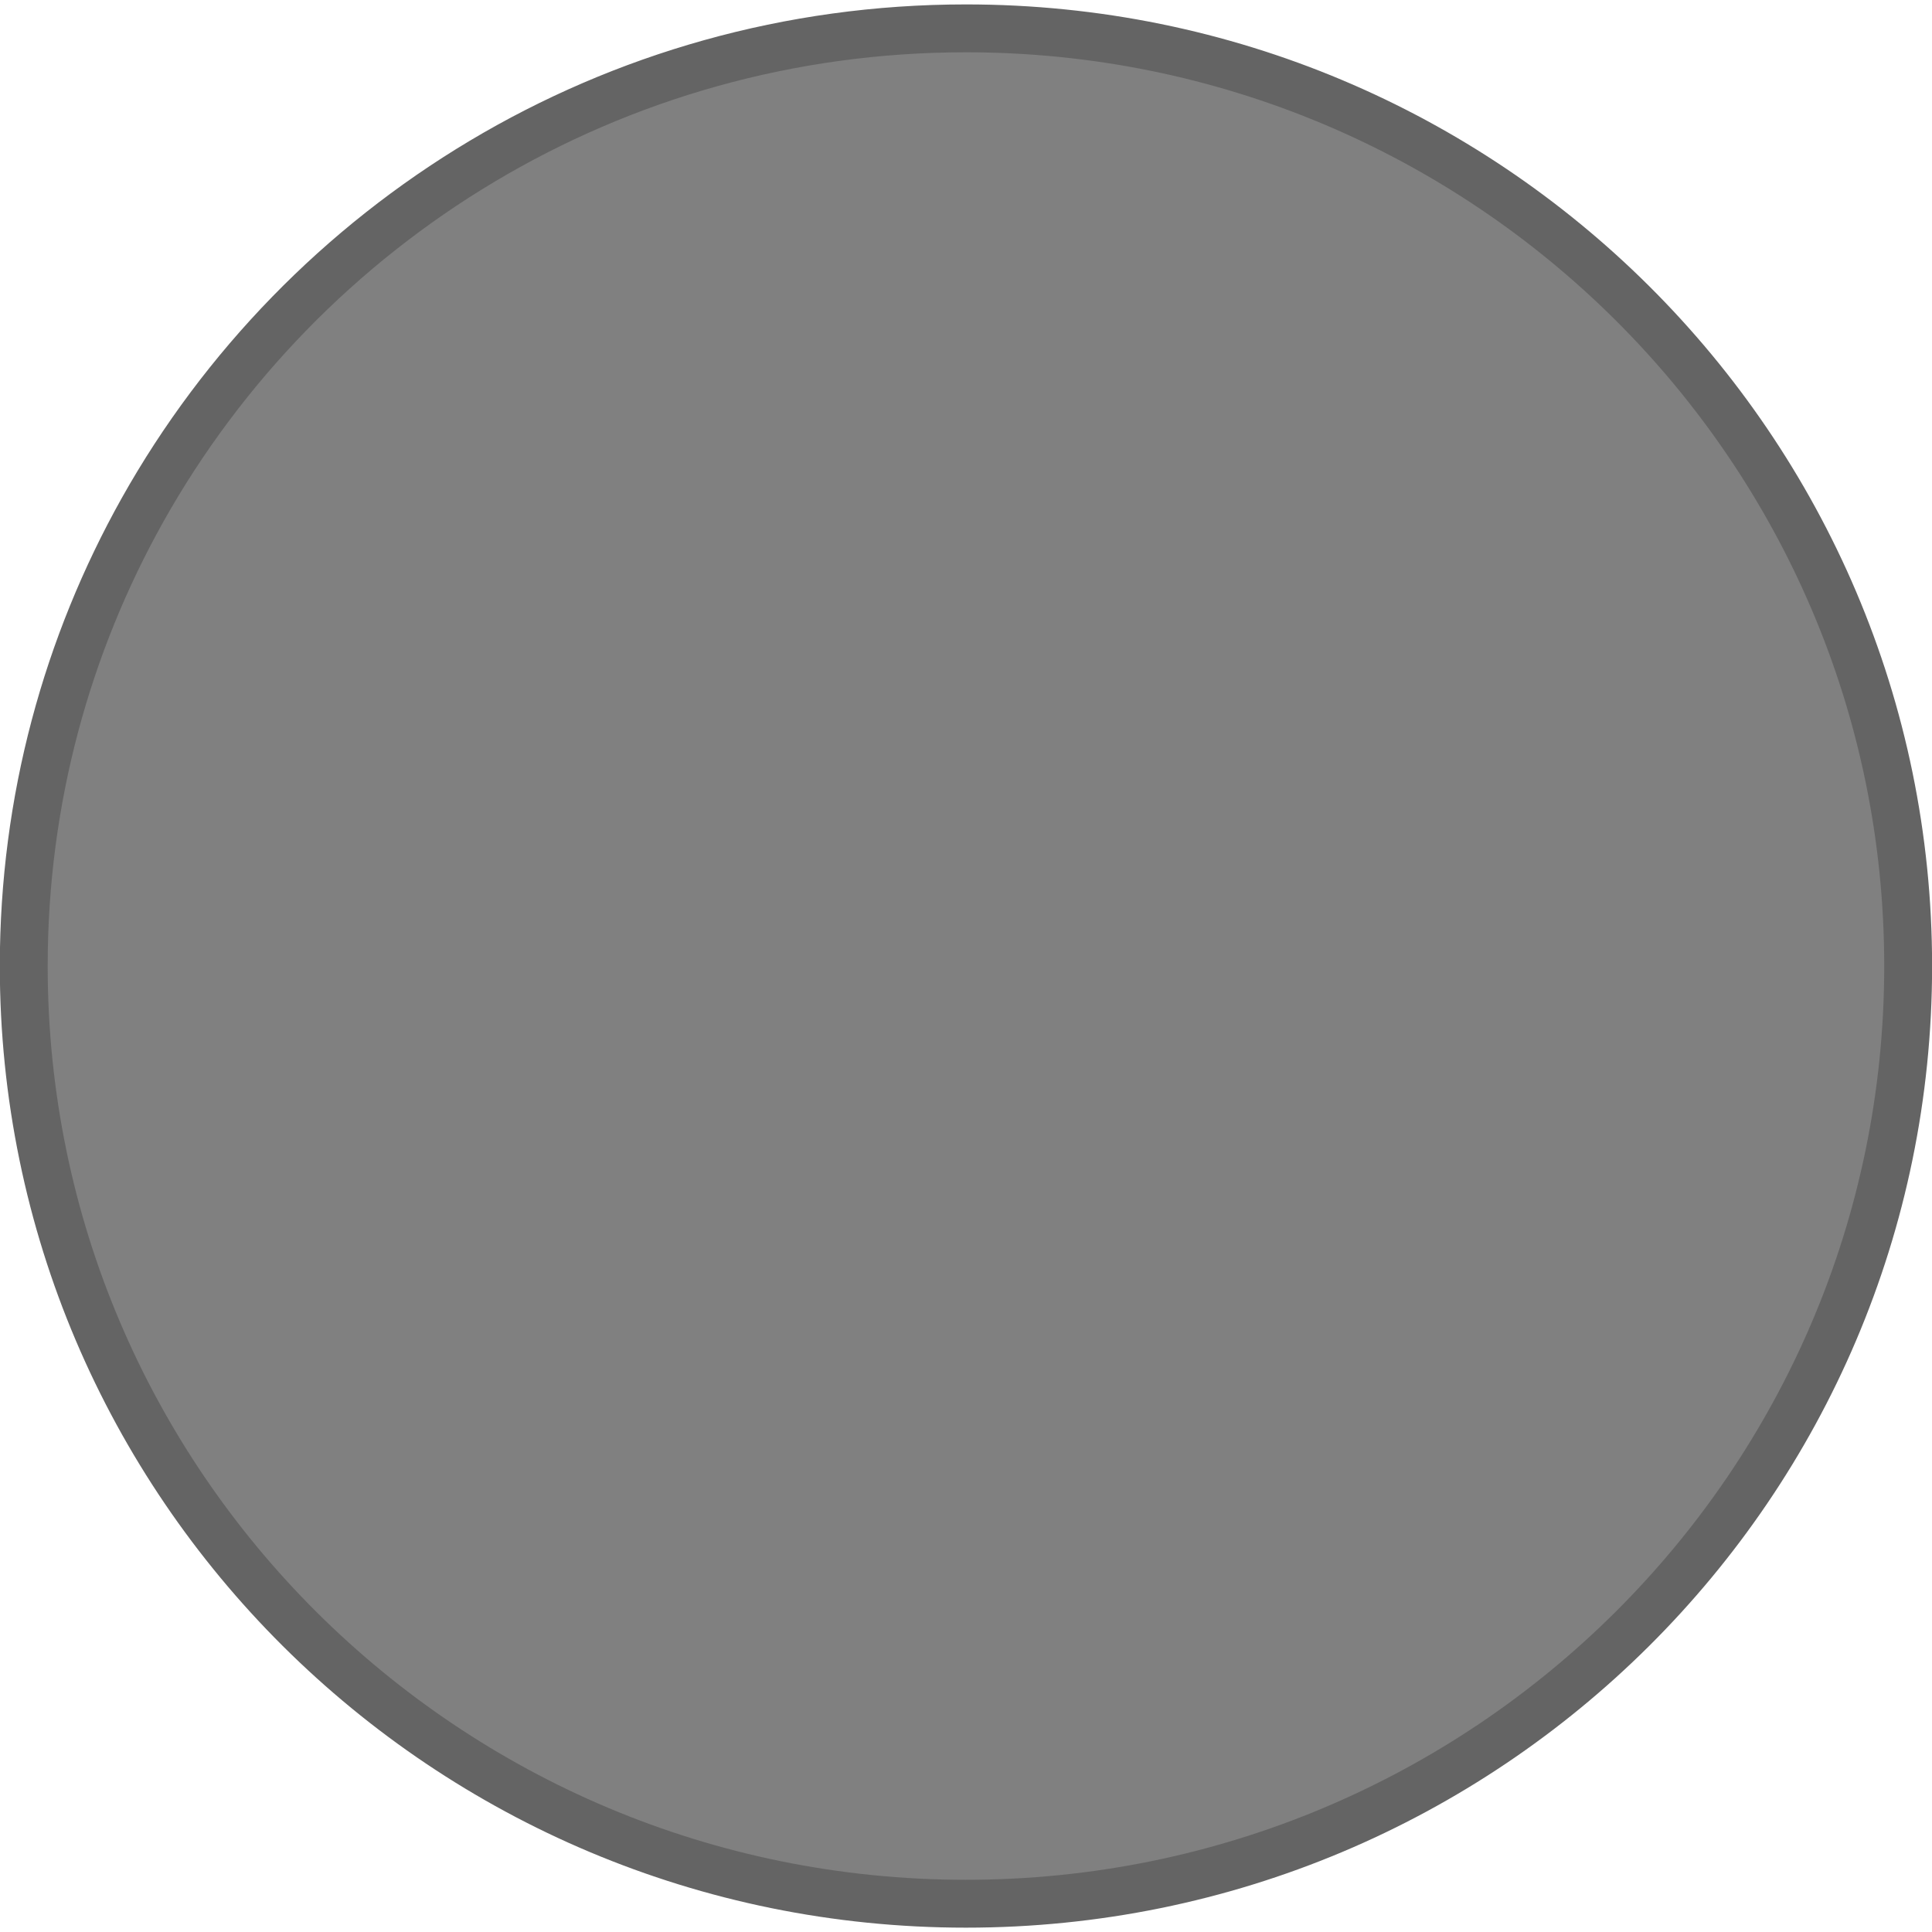 <?xml version="1.0" encoding="UTF-8" standalone="no"?>
<svg
   xmlns:dc="http://purl.org/dc/elements/1.1/"
   xmlns:cc="http://creativecommons.org/ns#"
   xmlns:rdf="http://www.w3.org/1999/02/22-rdf-syntax-ns#"
   xmlns:svg="http://www.w3.org/2000/svg"
   xmlns="http://www.w3.org/2000/svg"
   xmlns:xlink="http://www.w3.org/1999/xlink"
   xmlns:sodipodi="http://sodipodi.sourceforge.net/DTD/sodipodi-0.dtd"
   xmlns:inkscape="http://www.inkscape.org/namespaces/inkscape"
   height="300"
   width="300"
   viewBox="-18 -6 36 17"
   id="svg2567"
   sodipodi:version="0.32"
   inkscape:version="0.46"
   sodipodi:docname="no-medal.svg"
   inkscape:output_extension="org.inkscape.output.svg.inkscape">
  <sodipodi:namedview
     inkscape:window-height="910"
     inkscape:window-width="1091"
     inkscape:pageshadow="2"
     inkscape:pageopacity="0.0"
     guidetolerance="10.0"
     gridtolerance="10.0"
     objecttolerance="10.0"
     borderopacity="1.0"
     bordercolor="#666666"
     pagecolor="#ffffff"
     id="base"
     showgrid="false"
     inkscape:zoom="1.54"
     inkscape:cx="54.545455"
     inkscape:cy="150"
     inkscape:window-x="215"
     inkscape:window-y="115"
     inkscape:current-layer="svg2567" />
  <defs
     id="defs3">
    <inkscape:perspective
       sodipodi:type="inkscape:persp3d"
       inkscape:vp_x="0 : 150 : 1"
       inkscape:vp_y="0 : 1000 : 0"
       inkscape:vp_z="300 : 150 : 1"
       inkscape:persp3d-origin="150 : 100 : 1"
       id="perspective2709" />
    <clipPath
       id="clip_white">
      <path
         d="M 0,0 L -10,-5 L -10,5 L 0,0 z M 0,0 L 0.1,-10 L 8.1,-10 L 0,0 z "
         id="path6" />
    </clipPath>
    <clipPath
       id="clip_color">
      <path
         d="M 0,0 L -10,-10 L -10,10 L 0,0 z M 0,0 L 0,-10 L 10,-10 L 0,0 z "
         id="path9" />
    </clipPath>
    <radialGradient
       inkscape:collect="always"
       xlink:href="#globe_linearGradient2468"
       id="globe_radialGradient2947"
       gradientUnits="userSpaceOnUse"
       gradientTransform="matrix(-1.421,1.507,-0.46,-0.434,74.695,8.053)"
       cx="11.093"
       cy="21.083"
       fx="11.093"
       fy="21.083"
       r="28.953" />
    <radialGradient
       inkscape:collect="always"
       xlink:href="#globe_linearGradient2450"
       id="globe_radialGradient2945"
       gradientUnits="userSpaceOnUse"
       gradientTransform="matrix(1.516,-9.99328e-24,1.402537e-23,1.322,1.134,7.187)"
       cx="-2.196"
       cy="-22.318"
       fx="-2.196"
       fy="-22.318"
       r="6" />
    <radialGradient
       inkscape:collect="always"
       xlink:href="#globe_linearGradient2709"
       id="globe_radialGradient2943"
       gradientUnits="userSpaceOnUse"
       gradientTransform="translate(-0.449,0.321)"
       cx="-3.065"
       cy="-21.321"
       fx="-3.065"
       fy="-21.321"
       r="6" />
    <linearGradient
       id="globe_linearGradient2450">
      <stop
         id="stop2452"
         offset="0"
         style="stop-color:#b3ff6f;stop-opacity:1;" />
      <stop
         style="stop-color:#56a80d;stop-opacity:1;"
         offset="0.776"
         id="stop3746" />
      <stop
         id="stop3748"
         offset="1"
         style="stop-color:#69df00;stop-opacity:1;" />
    </linearGradient>
    <radialGradient
       inkscape:collect="always"
       xlink:href="#globe_linearGradient2450"
       id="globe_radialGradient2941"
       gradientUnits="userSpaceOnUse"
       gradientTransform="matrix(1.516,-9.99328e-24,1.402537e-23,1.322,1.134,7.187)"
       cx="-2.196"
       cy="-22.318"
       fx="-2.196"
       fy="-22.318"
       r="6" />
    <linearGradient
       id="globe_linearGradient2709">
      <stop
         style="stop-color:#ffffff;stop-opacity:1;"
         offset="0"
         id="stop2711" />
      <stop
         id="stop2713"
         offset="0.776"
         style="stop-color:#ffffff;stop-opacity:1;" />
      <stop
         style="stop-color:#ffffff;stop-opacity:0;"
         offset="1"
         id="stop2715" />
    </linearGradient>
    <radialGradient
       inkscape:collect="always"
       xlink:href="#globe_linearGradient2709"
       id="globe_radialGradient2939"
       gradientUnits="userSpaceOnUse"
       gradientTransform="translate(-0.449,0.321)"
       cx="-3.065"
       cy="-21.321"
       fx="-3.065"
       fy="-21.321"
       r="6" />
    <radialGradient
       inkscape:collect="always"
       xlink:href="#globe_linearGradient2279"
       id="globe_radialGradient2937"
       gradientUnits="userSpaceOnUse"
       gradientTransform="matrix(1.516,-9.99328e-24,1.402537e-23,1.322,1.134,7.187)"
       cx="-2.196"
       cy="-22.318"
       fx="-2.196"
       fy="-22.318"
       r="6" />
    <radialGradient
       inkscape:collect="always"
       xlink:href="#globe_linearGradient2222"
       id="globe_radialGradient2935"
       gradientUnits="userSpaceOnUse"
       gradientTransform="matrix(1.516,-9.99328e-24,1.402537e-23,1.322,1.134,7.187)"
       cx="-2.196"
       cy="-22.318"
       fx="-2.196"
       fy="-22.318"
       r="6" />
    <linearGradient
       id="globe_linearGradient2222">
      <stop
         style="stop-color:#ffff6f;stop-opacity:1;"
         offset="0"
         id="stop2224" />
      <stop
         id="stop2230"
         offset="0.776"
         style="stop-color:#c09f0f;stop-opacity:1;" />
      <stop
         style="stop-color:#dfde00;stop-opacity:1;"
         offset="1"
         id="stop2226" />
    </linearGradient>
    <radialGradient
       inkscape:collect="always"
       xlink:href="#globe_linearGradient2222"
       id="globe_radialGradient2933"
       gradientUnits="userSpaceOnUse"
       gradientTransform="matrix(1.516,-9.99328e-24,1.402537e-23,1.322,1.134,7.187)"
       cx="-2.196"
       cy="-22.318"
       fx="-2.196"
       fy="-22.318"
       r="6" />
    <linearGradient
       id="globe_linearGradient2279">
      <stop
         id="stop2281"
         offset="0"
         style="stop-color:#ff9e69;stop-opacity:1;" />
      <stop
         style="stop-color:#c04d0f;stop-opacity:1;"
         offset="0.776"
         id="stop2283" />
      <stop
         id="stop2285"
         offset="1"
         style="stop-color:#df4f00;stop-opacity:1;" />
    </linearGradient>
    <radialGradient
       inkscape:collect="always"
       xlink:href="#globe_linearGradient2279"
       id="globe_radialGradient2931"
       gradientUnits="userSpaceOnUse"
       gradientTransform="matrix(1.516,-9.99328e-24,1.402537e-23,1.322,1.134,7.187)"
       cx="-2.196"
       cy="-22.318"
       fx="-2.196"
       fy="-22.318"
       r="6" />
    <radialGradient
       inkscape:collect="always"
       xlink:href="#globe_linearGradient2468"
       id="globe_radialGradient2929"
       gradientUnits="userSpaceOnUse"
       gradientTransform="matrix(-1.421,1.507,-0.46,-0.434,74.695,8.053)"
       cx="11.093"
       cy="21.083"
       fx="11.093"
       fy="21.083"
       r="28.953" />
    <radialGradient
       inkscape:collect="always"
       xlink:href="#globe_linearGradient2468"
       id="globe_radialGradient2927"
       gradientUnits="userSpaceOnUse"
       gradientTransform="matrix(-1.421,1.507,-0.46,-0.434,74.695,8.053)"
       cx="11.093"
       cy="21.083"
       fx="11.093"
       fy="21.083"
       r="28.953" />
    <radialGradient
       inkscape:collect="always"
       xlink:href="#globe_linearGradient2468"
       id="globe_radialGradient2925"
       gradientUnits="userSpaceOnUse"
       gradientTransform="matrix(0.685,1.947,-1.819,0.64,46.376,-20.698)"
       cx="11.093"
       cy="21.083"
       fx="11.093"
       fy="21.083"
       r="28.953" />
    <radialGradient
       inkscape:collect="always"
       xlink:href="#globe_linearGradient2468"
       id="globe_radialGradient2923"
       gradientUnits="userSpaceOnUse"
       gradientTransform="matrix(1.55,1.363,-0.416,0.473,7.203,-10.705)"
       cx="11.093"
       cy="21.083"
       fx="11.093"
       fy="21.083"
       r="28.953" />
    <linearGradient
       inkscape:collect="always"
       xlink:href="#globe_linearGradient2624"
       id="globe_linearGradient2921"
       gradientUnits="userSpaceOnUse"
       gradientTransform="translate(1,1.043002e-16)"
       x1="11.107"
       y1="46.056"
       x2="38.013"
       y2="41.774" />
    <linearGradient
       inkscape:collect="always"
       id="globe_linearGradient2624">
      <stop
         style="stop-color:#3594ca;stop-opacity:1;"
         offset="0"
         id="stop2626" />
      <stop
         style="stop-color:#3594ca;stop-opacity:0;"
         offset="1"
         id="stop2628" />
    </linearGradient>
    <linearGradient
       inkscape:collect="always"
       xlink:href="#globe_linearGradient2624"
       id="globe_linearGradient2919"
       gradientUnits="userSpaceOnUse"
       gradientTransform="translate(1,1.043002e-16)"
       x1="11.107"
       y1="46.056"
       x2="38.013"
       y2="41.774" />
    <linearGradient
       id="globe_linearGradient2468">
      <stop
         style="stop-color:#ffffff;stop-opacity:1;"
         offset="0"
         id="stop2470" />
      <stop
         style="stop-color:#ffffff;stop-opacity:0;"
         offset="1"
         id="stop2472" />
    </linearGradient>
    <radialGradient
       inkscape:collect="always"
       xlink:href="#globe_linearGradient2468"
       id="globe_radialGradient2917"
       gradientUnits="userSpaceOnUse"
       gradientTransform="matrix(1.55,1.363,-0.416,0.473,7.203,-10.705)"
       cx="11.093"
       cy="21.083"
       fx="11.093"
       fy="21.083"
       r="28.953" />
    <linearGradient
       id="globe_linearGradient2875">
      <stop
         style="stop-color:#000000;stop-opacity:1;"
         offset="0"
         id="stop2877" />
      <stop
         id="stop2883"
         offset="0.5"
         style="stop-color:#028ad8;stop-opacity:1;" />
      <stop
         style="stop-color:#9bd1ff;stop-opacity:0;"
         offset="1"
         id="stop2879" />
    </linearGradient>
    <radialGradient
       inkscape:collect="always"
       xlink:href="#globe_linearGradient2875"
       id="globe_radialGradient2915"
       gradientUnits="userSpaceOnUse"
       cx="32"
       cy="32"
       fx="32"
       fy="32"
       r="31" />
    <linearGradient
       id="globe_linearGradient2336"
       inkscape:collect="always">
      <stop
         id="stop2338"
         offset="0"
         style="stop-color:#000000;stop-opacity:1;" />
      <stop
         id="stop2340"
         offset="1"
         style="stop-color:#000000;stop-opacity:0;" />
    </linearGradient>
    <linearGradient
       id="globe_linearGradient2494">
      <stop
         style="stop-color:#59b2ff;stop-opacity:1;"
         offset="0"
         id="stop2496" />
      <stop
         style="stop-color:#6ed7ff;stop-opacity:0.856;"
         offset="0.72"
         id="stop2498" />
      <stop
         style="stop-color:#1dc5ff;stop-opacity:0;"
         offset="1"
         id="stop2500" />
    </linearGradient>
    <linearGradient
       id="globe_linearGradient2452">
      <stop
         style="stop-color:#ffffff;stop-opacity:1;"
         offset="0"
         id="stop2454" />
      <stop
         style="stop-color:#ffffff;stop-opacity:0;"
         offset="1"
         id="stop2456" />
    </linearGradient>
    <linearGradient
       id="globe_linearGradient2412">
      <stop
         style="stop-color:#00eaff;stop-opacity:1;"
         offset="0"
         id="stop2414" />
      <stop
         style="stop-color:#0ed7ff;stop-opacity:0.678;"
         offset="0.72"
         id="stop2422" />
      <stop
         style="stop-color:#1dc5ff;stop-opacity:0.361;"
         offset="1"
         id="stop2416" />
    </linearGradient>
    <linearGradient
       id="globe_linearGradient2395">
      <stop
         style="stop-color:#83ffff;stop-opacity:1;"
         offset="0"
         id="stop2397" />
      <stop
         style="stop-color:#54eaff;stop-opacity:0;"
         offset="1"
         id="stop2399" />
    </linearGradient>
    <linearGradient
       id="globe_linearGradient2236">
      <stop
         style="stop-color:#0f1b40;stop-opacity:1;"
         offset="0"
         id="stop2238" />
      <stop
         style="stop-color:#161d4f;stop-opacity:0;"
         offset="1"
         id="stop2240" />
    </linearGradient>
    <linearGradient
       id="globe_linearGradient2258">
      <stop
         id="stop2260"
         offset="0"
         style="stop-color:#1cbdfb;stop-opacity:1;" />
      <stop
         id="stop2262"
         offset="1"
         style="stop-color:#043f74;stop-opacity:0;" />
    </linearGradient>
    <linearGradient
       id="globe_linearGradient2233">
      <stop
         id="stop2235"
         offset="0"
         style="stop-color:#1cd7fb;stop-opacity:1;" />
      <stop
         id="stop2237"
         offset="0.44"
         style="stop-color:#1eadeb;stop-opacity:1;" />
      <stop
         id="stop2239"
         offset="0.58"
         style="stop-color:#0e8adc;stop-opacity:1;" />
      <stop
         id="stop2241"
         offset="0.77"
         style="stop-color:#065297;stop-opacity:1;" />
      <stop
         id="stop2243"
         offset="0.895"
         style="stop-color:#044374;stop-opacity:0.965;" />
      <stop
         id="stop2245"
         offset="1"
         style="stop-color:#043f74;stop-opacity:0;" />
    </linearGradient>
    <linearGradient
       id="globe_linearGradient2189">
      <stop
         id="stop2191"
         offset="0"
         style="stop-color:#0f75d2;stop-opacity:0.865;" />
      <stop
         id="stop2195"
         offset="1"
         style="stop-color:#032b51;stop-opacity:1;" />
    </linearGradient>
    <linearGradient
       id="globe_linearGradient2312">
      <stop
         id="stop2314"
         offset="0"
         style="stop-color:#f7f7f7;stop-opacity:1;" />
      <stop
         id="stop2320"
         offset="0.67"
         style="stop-color:#9ed4e2;stop-opacity:1;" />
      <stop
         id="stop2316"
         offset="1"
         style="stop-color:#3aa5ca;stop-opacity:1;" />
    </linearGradient>
    <linearGradient
       id="globe_linearGradient2194">
      <stop
         id="stop2196"
         offset="0"
         style="stop-color:#1cd7fb;stop-opacity:1;" />
      <stop
         id="stop2198"
         offset="1"
         style="stop-color:#043f74;stop-opacity:0;" />
    </linearGradient>
    <linearGradient
       id="globe_linearGradient4066">
      <stop
         style="stop-color:#ffffff;stop-opacity:1;"
         offset="0"
         id="stop4068" />
      <stop
         id="stop3784"
         offset="0.385"
         style="stop-color:#9fea85;stop-opacity:1;" />
      <stop
         id="stop3782"
         offset="0.755"
         style="stop-color:#2b8a0a;stop-opacity:1;" />
      <stop
         style="stop-color:#7eff55;stop-opacity:1;"
         offset="1"
         id="stop4070" />
    </linearGradient>
    <radialGradient
       r="211.528"
       fy="46.918"
       fx="73.184"
       cy="46.918"
       cx="73.184"
       gradientTransform="scale(1.024,0.976)"
       gradientUnits="userSpaceOnUse"
       id="globe_radialGradient2268"
       xlink:href="#globe_linearGradient4066"
       inkscape:collect="always" />
    <radialGradient
       r="211.528"
       fy="46.918"
       fx="73.184"
       cy="46.918"
       cx="73.184"
       gradientTransform="scale(1.024,0.976)"
       gradientUnits="userSpaceOnUse"
       id="globe_radialGradient2272"
       xlink:href="#globe_linearGradient4066"
       inkscape:collect="always" />
    <radialGradient
       r="211.528"
       fy="46.918"
       fx="73.184"
       cy="46.918"
       cx="73.184"
       gradientTransform="matrix(1.024,0,0,0.976,0.525,-0.123)"
       gradientUnits="userSpaceOnUse"
       id="globe_radialGradient2276"
       xlink:href="#globe_linearGradient4066"
       inkscape:collect="always" />
    <radialGradient
       gradientUnits="userSpaceOnUse"
       r="216.255"
       fy="43.483"
       fx="73.184"
       cy="43.483"
       cx="73.184"
       gradientTransform="scale(1.024,0.976)"
       id="globe_radialGradient2294"
       xlink:href="#globe_linearGradient4066"
       inkscape:collect="always" />
    <radialGradient
       r="216.255"
       fy="43.483"
       fx="73.184"
       cy="43.483"
       cx="73.184"
       gradientTransform="scale(1.024,0.976)"
       gradientUnits="userSpaceOnUse"
       id="globe_radialGradient2298"
       xlink:href="#globe_linearGradient4066"
       inkscape:collect="always" />
    <radialGradient
       r="216.255"
       fy="43.483"
       fx="73.184"
       cy="43.483"
       cx="73.184"
       gradientTransform="scale(1.024,0.976)"
       gradientUnits="userSpaceOnUse"
       id="globe_radialGradient2302"
       xlink:href="#globe_linearGradient4066"
       inkscape:collect="always" />
    <radialGradient
       r="216.255"
       fy="43.483"
       fx="73.184"
       cy="43.483"
       cx="73.184"
       gradientTransform="scale(1.024,0.976)"
       gradientUnits="userSpaceOnUse"
       id="globe_radialGradient2306"
       xlink:href="#globe_linearGradient4066"
       inkscape:collect="always" />
    <radialGradient
       inkscape:collect="always"
       xlink:href="#globe_linearGradient2189"
       id="globe_radialGradient2207"
       gradientUnits="userSpaceOnUse"
       gradientTransform="matrix(1.037,0,0,1,-1.466,-0.832)"
       cx="69.952"
       cy="53.788"
       fx="69.952"
       fy="53.788"
       r="217.141" />
    <radialGradient
       inkscape:collect="always"
       xlink:href="#globe_linearGradient2189"
       id="globe_radialGradient2215"
       gradientUnits="userSpaceOnUse"
       gradientTransform="matrix(1.037,0,0,1,-1.366,-0.832)"
       cx="69.952"
       cy="53.788"
       fx="69.952"
       fy="53.788"
       r="217.141" />
    <radialGradient
       inkscape:collect="always"
       xlink:href="#globe_linearGradient2189"
       id="globe_radialGradient2219"
       gradientUnits="userSpaceOnUse"
       gradientTransform="matrix(1.037,0,0,1,-1.366,-0.832)"
       cx="69.952"
       cy="53.788"
       fx="69.952"
       fy="53.788"
       r="217.141" />
    <radialGradient
       inkscape:collect="always"
       xlink:href="#globe_linearGradient2189"
       id="globe_radialGradient2223"
       gradientUnits="userSpaceOnUse"
       gradientTransform="matrix(1.037,0,0,1,-1.366,-0.832)"
       cx="69.952"
       cy="53.788"
       fx="69.952"
       fy="53.788"
       r="217.141" />
    <radialGradient
       inkscape:collect="always"
       xlink:href="#globe_linearGradient2258"
       id="globe_radialGradient2264"
       gradientTransform="scale(1.007,0.993)"
       cx="144.101"
       cy="441.177"
       fx="144.101"
       fy="441.177"
       r="444.492"
       gradientUnits="userSpaceOnUse" />
    <radialGradient
       inkscape:collect="always"
       xlink:href="#globe_linearGradient2395"
       id="globe_radialGradient2401"
       gradientTransform="matrix(1.037,0,0,0.965,-265.165,-4.95)"
       cx="370.304"
       cy="95.485"
       fx="370.304"
       fy="95.485"
       r="152.324"
       gradientUnits="userSpaceOnUse" />
    <radialGradient
       inkscape:collect="always"
       xlink:href="#globe_linearGradient2412"
       id="globe_radialGradient2418"
       gradientTransform="scale(0.994,1.006)"
       cx="122.793"
       cy="68.776"
       fx="122.793"
       fy="68.776"
       r="131.685"
       gradientUnits="userSpaceOnUse" />
    <radialGradient
       gradientUnits="userSpaceOnUse"
       r="362.073"
       fy="378.946"
       fx="370.396"
       cy="378.946"
       cx="370.396"
       gradientTransform="scale(1.007,0.993)"
       id="globe_radialGradient2344"
       xlink:href="#globe_linearGradient2336"
       inkscape:collect="always" />
  </defs>
  <path
     d="M 4.102,-1.737 C 4.102,2.157 0.93,5.314 -2.983,5.314 C -6.896,5.314 -10.068,2.157 -10.068,-1.737 C -10.068,-2.983 -9.743,-4.152 -9.174,-5.168 C -7.963,-7.327 -5.645,-8.788 -2.983,-8.788 C 0.93,-8.788 4.102,-5.631 4.102,-1.737 z"
     transform="matrix(2.478,0,0,2.478,7.391,6.805)"
     style="fill:#808080;fill-opacity:1;stroke:#646464;stroke-width:0.36;stroke-miterlimit:4;stroke-dasharray:none;stroke-opacity:1"
     id="path3708"
     sodipodi:nodetypes="cssssc" />
</svg>
